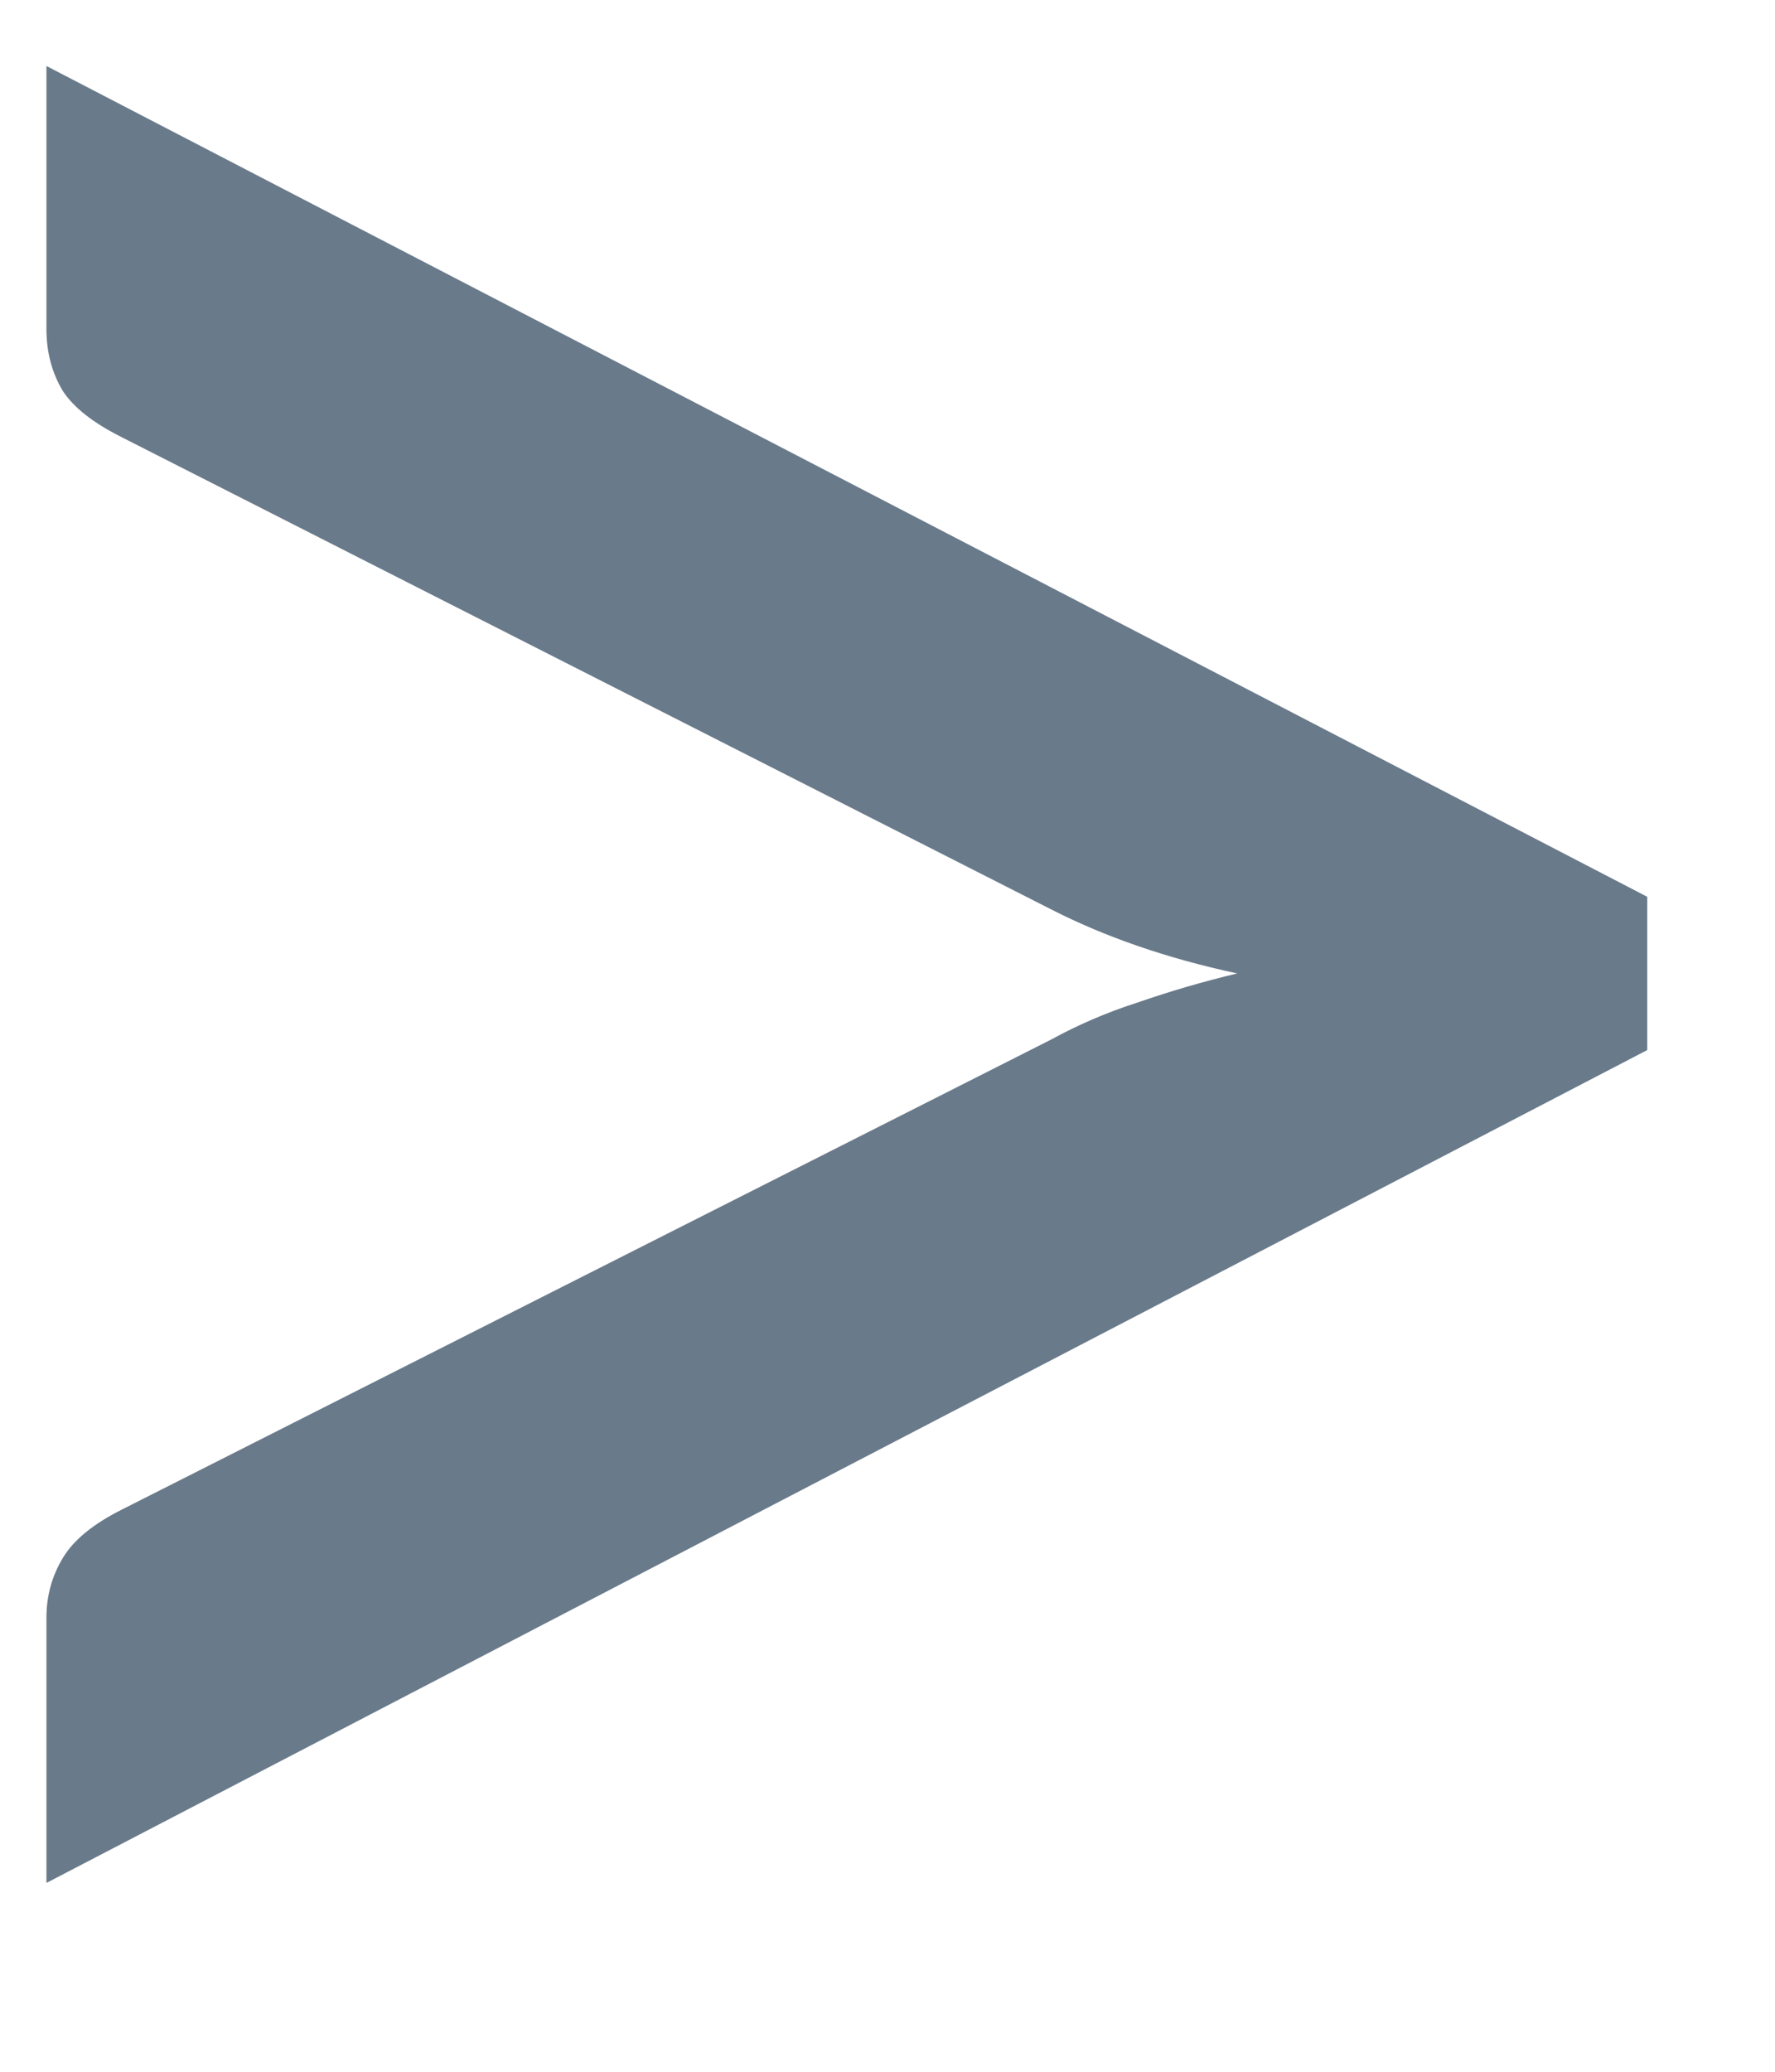 <svg width="6" height="7" viewBox="0 0 6 7" fill="none" xmlns="http://www.w3.org/2000/svg">
<path d="M5.568 3.03V3.548L0.157 6.362V5.466C0.157 5.391 0.176 5.324 0.213 5.263C0.25 5.202 0.316 5.149 0.409 5.102L3.552 3.513C3.645 3.462 3.743 3.42 3.846 3.387C3.953 3.35 4.065 3.317 4.182 3.289C3.944 3.238 3.734 3.165 3.552 3.072L0.409 1.476C0.316 1.429 0.25 1.378 0.213 1.322C0.176 1.261 0.157 1.191 0.157 1.112V0.223L5.568 3.03Z" fill="#697A8A"/>
</svg>
